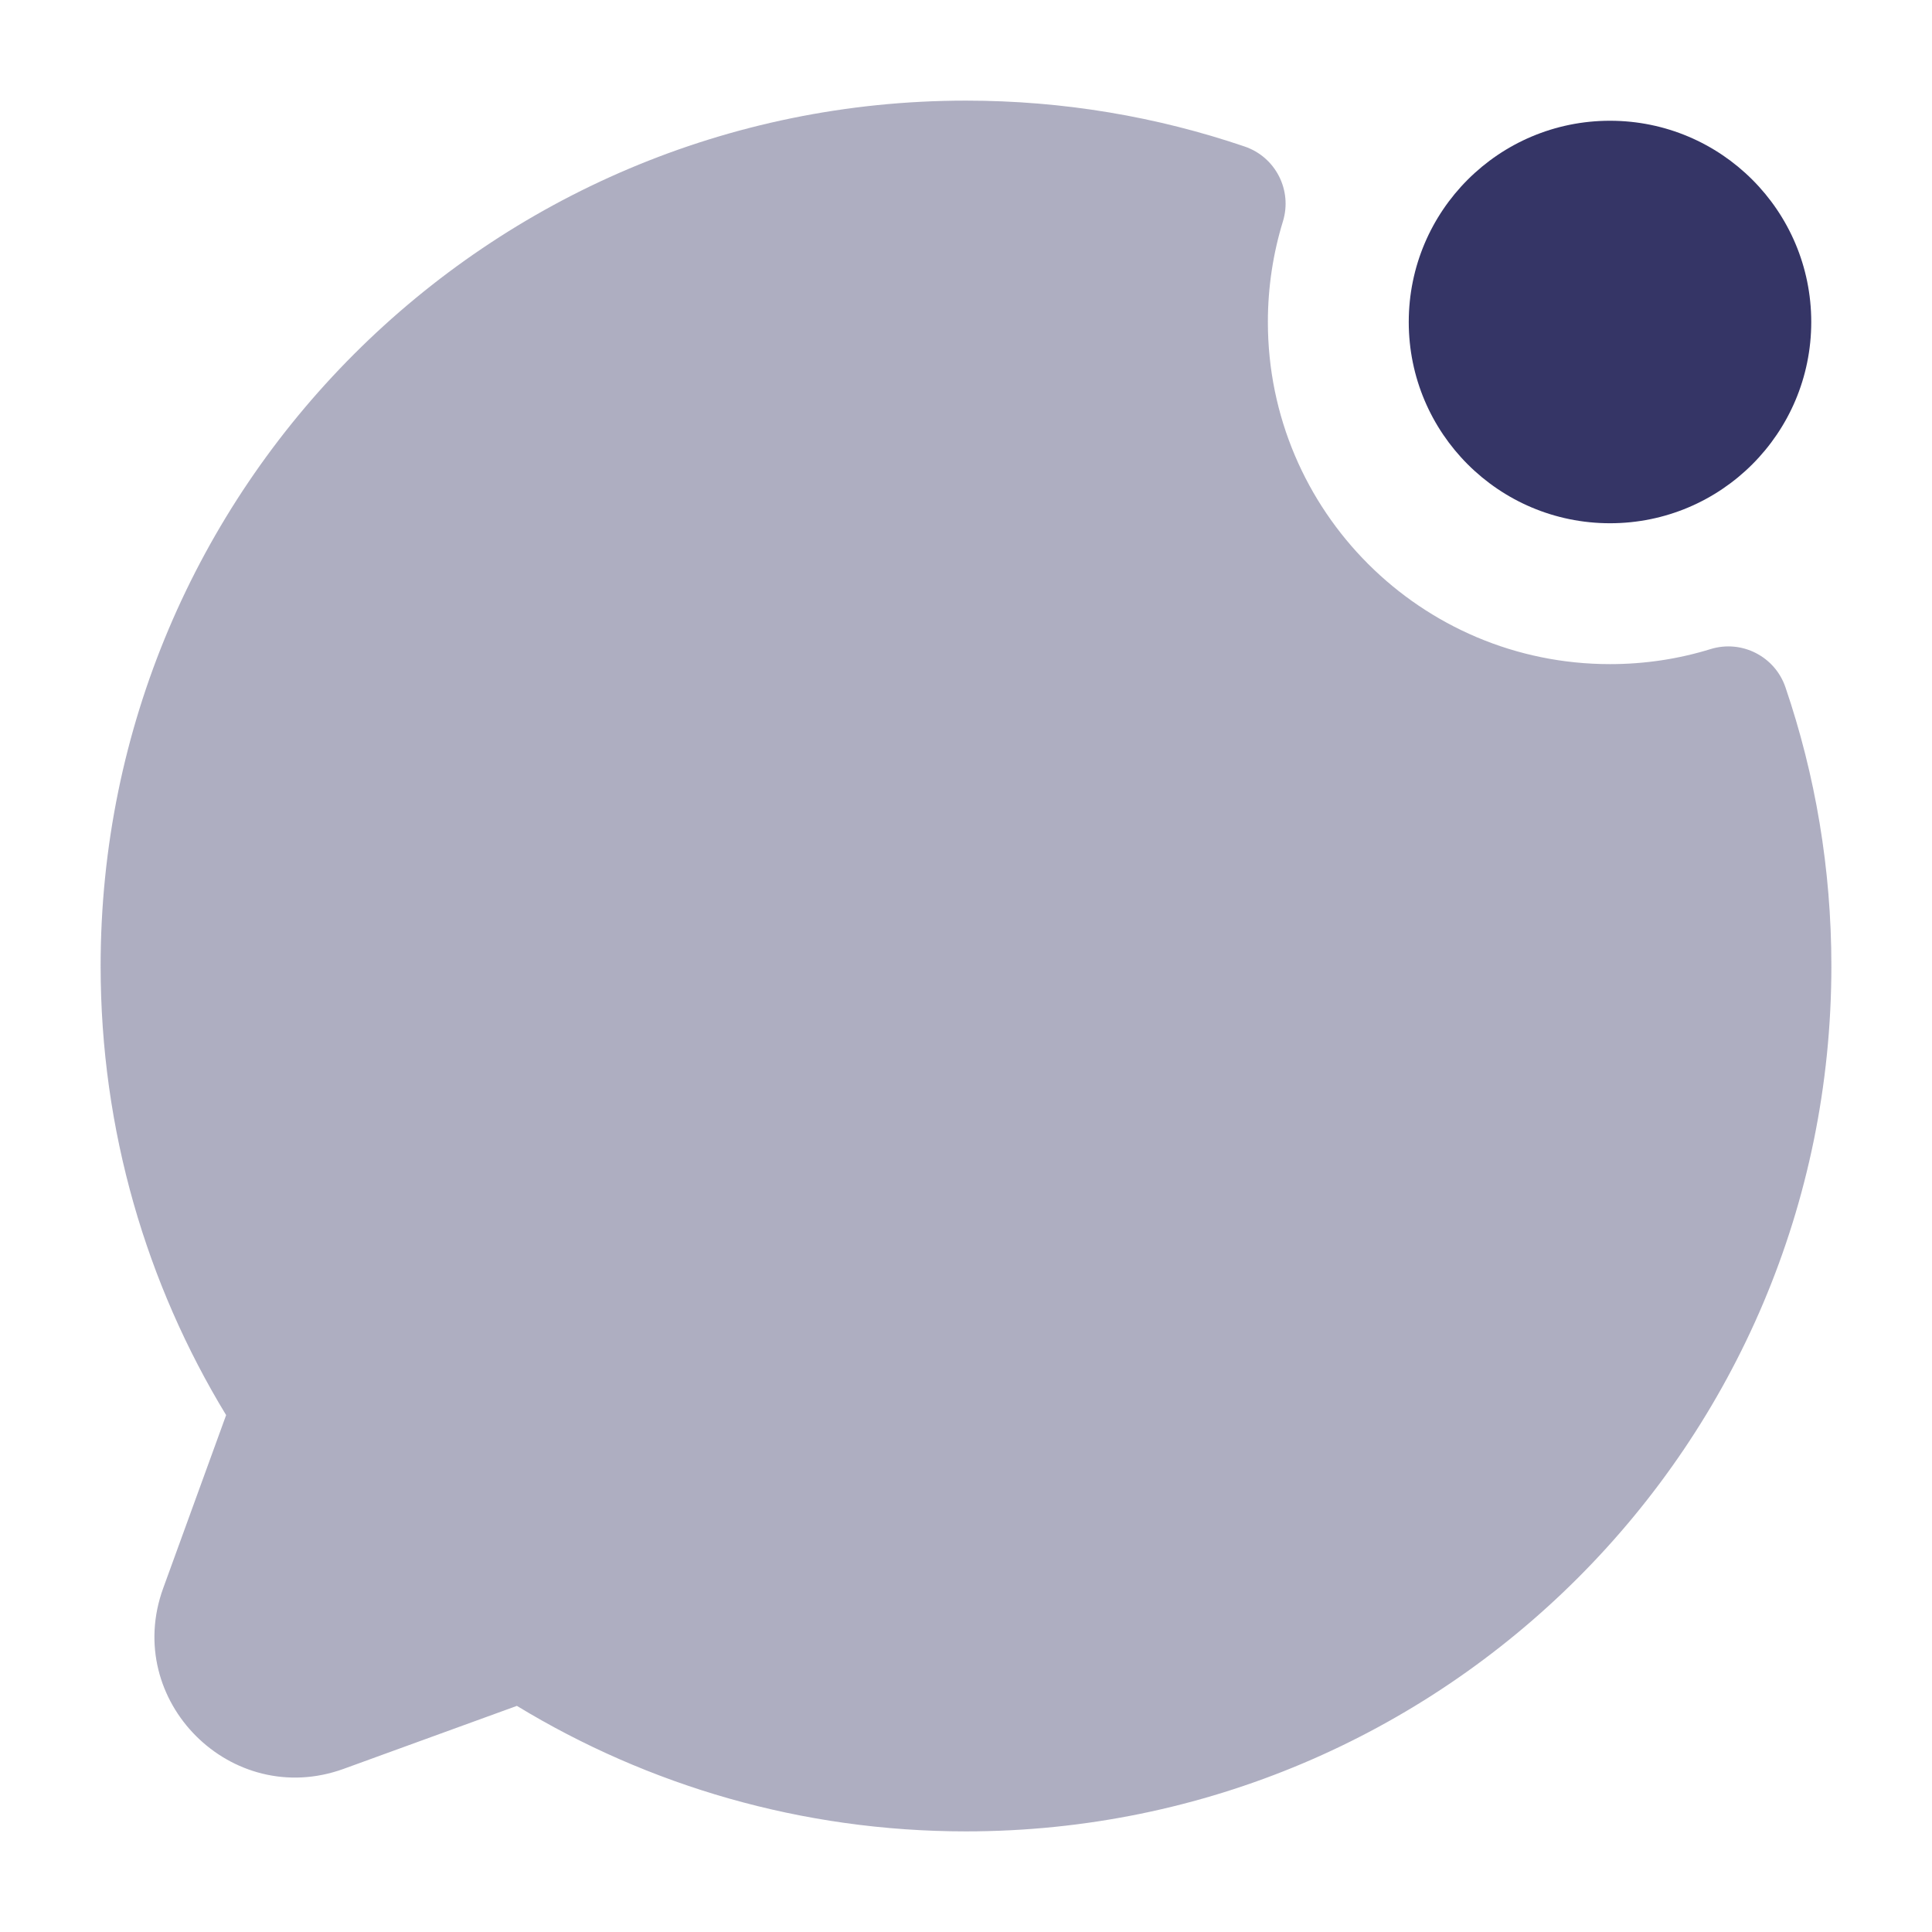 <svg width="24" height="24" viewBox="0 0 24 24" fill="none" xmlns="http://www.w3.org/2000/svg">
<path opacity="0.4" d="M12 1.25C6.063 1.25 1.25 6.063 1.25 12C1.25 14.042 1.82 15.952 2.809 17.579L2.027 19.73C1.52 21.126 2.874 22.48 4.27 21.973L6.421 21.191C8.048 22.18 9.958 22.75 12 22.75C17.937 22.75 22.75 17.937 22.75 12C22.75 10.79 22.55 9.626 22.18 8.539C22.05 8.155 21.638 7.944 21.25 8.063C20.856 8.185 20.436 8.25 20 8.25C17.653 8.25 15.75 6.347 15.75 4C15.75 3.564 15.816 3.144 15.937 2.75C16.056 2.362 15.845 1.95 15.461 1.82C14.374 1.45 13.21 1.25 12 1.25Z" fill="#353566"/>
<path d="M20 1.5C18.619 1.5 17.5 2.619 17.5 4C17.5 5.381 18.619 6.5 20 6.5C21.381 6.5 22.5 5.381 22.5 4C22.5 2.619 21.381 1.5 20 1.5Z" fill="#353566"/>
</svg>
